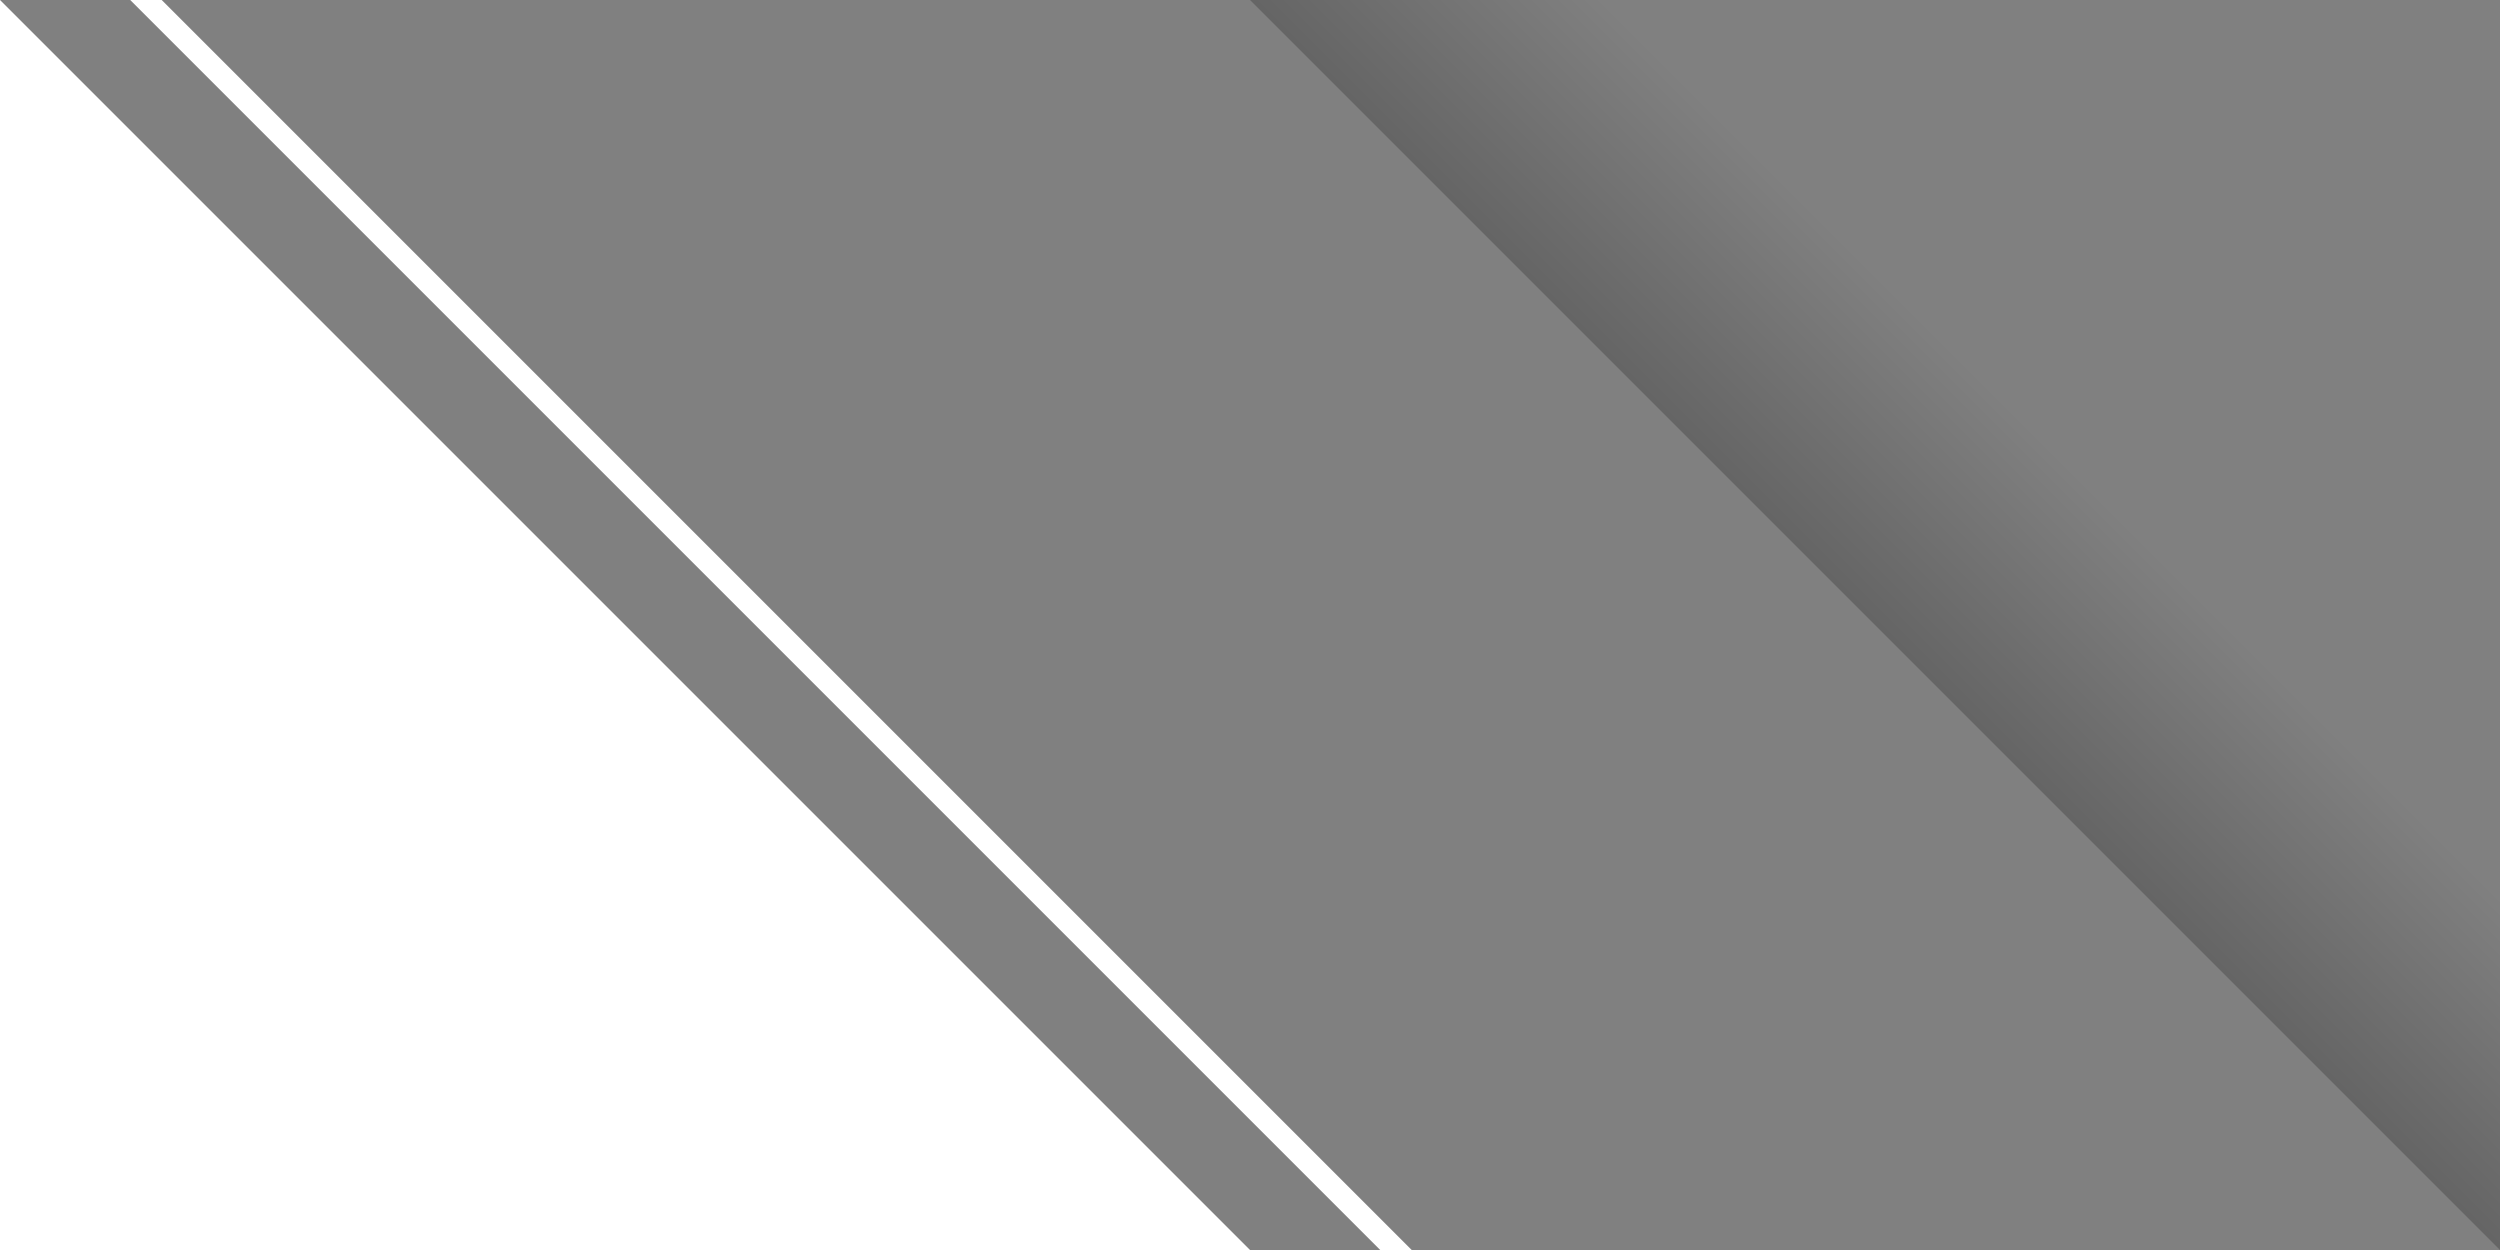 <svg xmlns="http://www.w3.org/2000/svg" xmlns:xlink="http://www.w3.org/1999/xlink" viewBox="0 0 96 48">
	<rect x="0" y="0" width="96" height="48" fill="#808080" stroke="none"/>
	<defs>
      <linearGradient id="linear-gradient" x1="78.73" y1="17.27" x2="69.14" y2="26.86" gradientUnits="userSpaceOnUse"><stop offset="0" stop-opacity="0"/><stop offset="1"/></linearGradient>
		<style>
			 .fL-gradient { opacity: 0.3; fill:  url(#linear-gradient); } 
			 .fL-white-bg, .fL-strikethru { fill: #fff; }
		</style>
    </defs>
    <polygon class="fL-strikethru" points="6.21 0 68.21 62 67 62 5 0 6.21 0"/>
    <polygon class="fL-gradient" points="48 0 96 0 96 48 48 0"/>
    <polygon class="fL-white-bg" points="0 0 0 62 62 62 0 0"/>
  </svg>